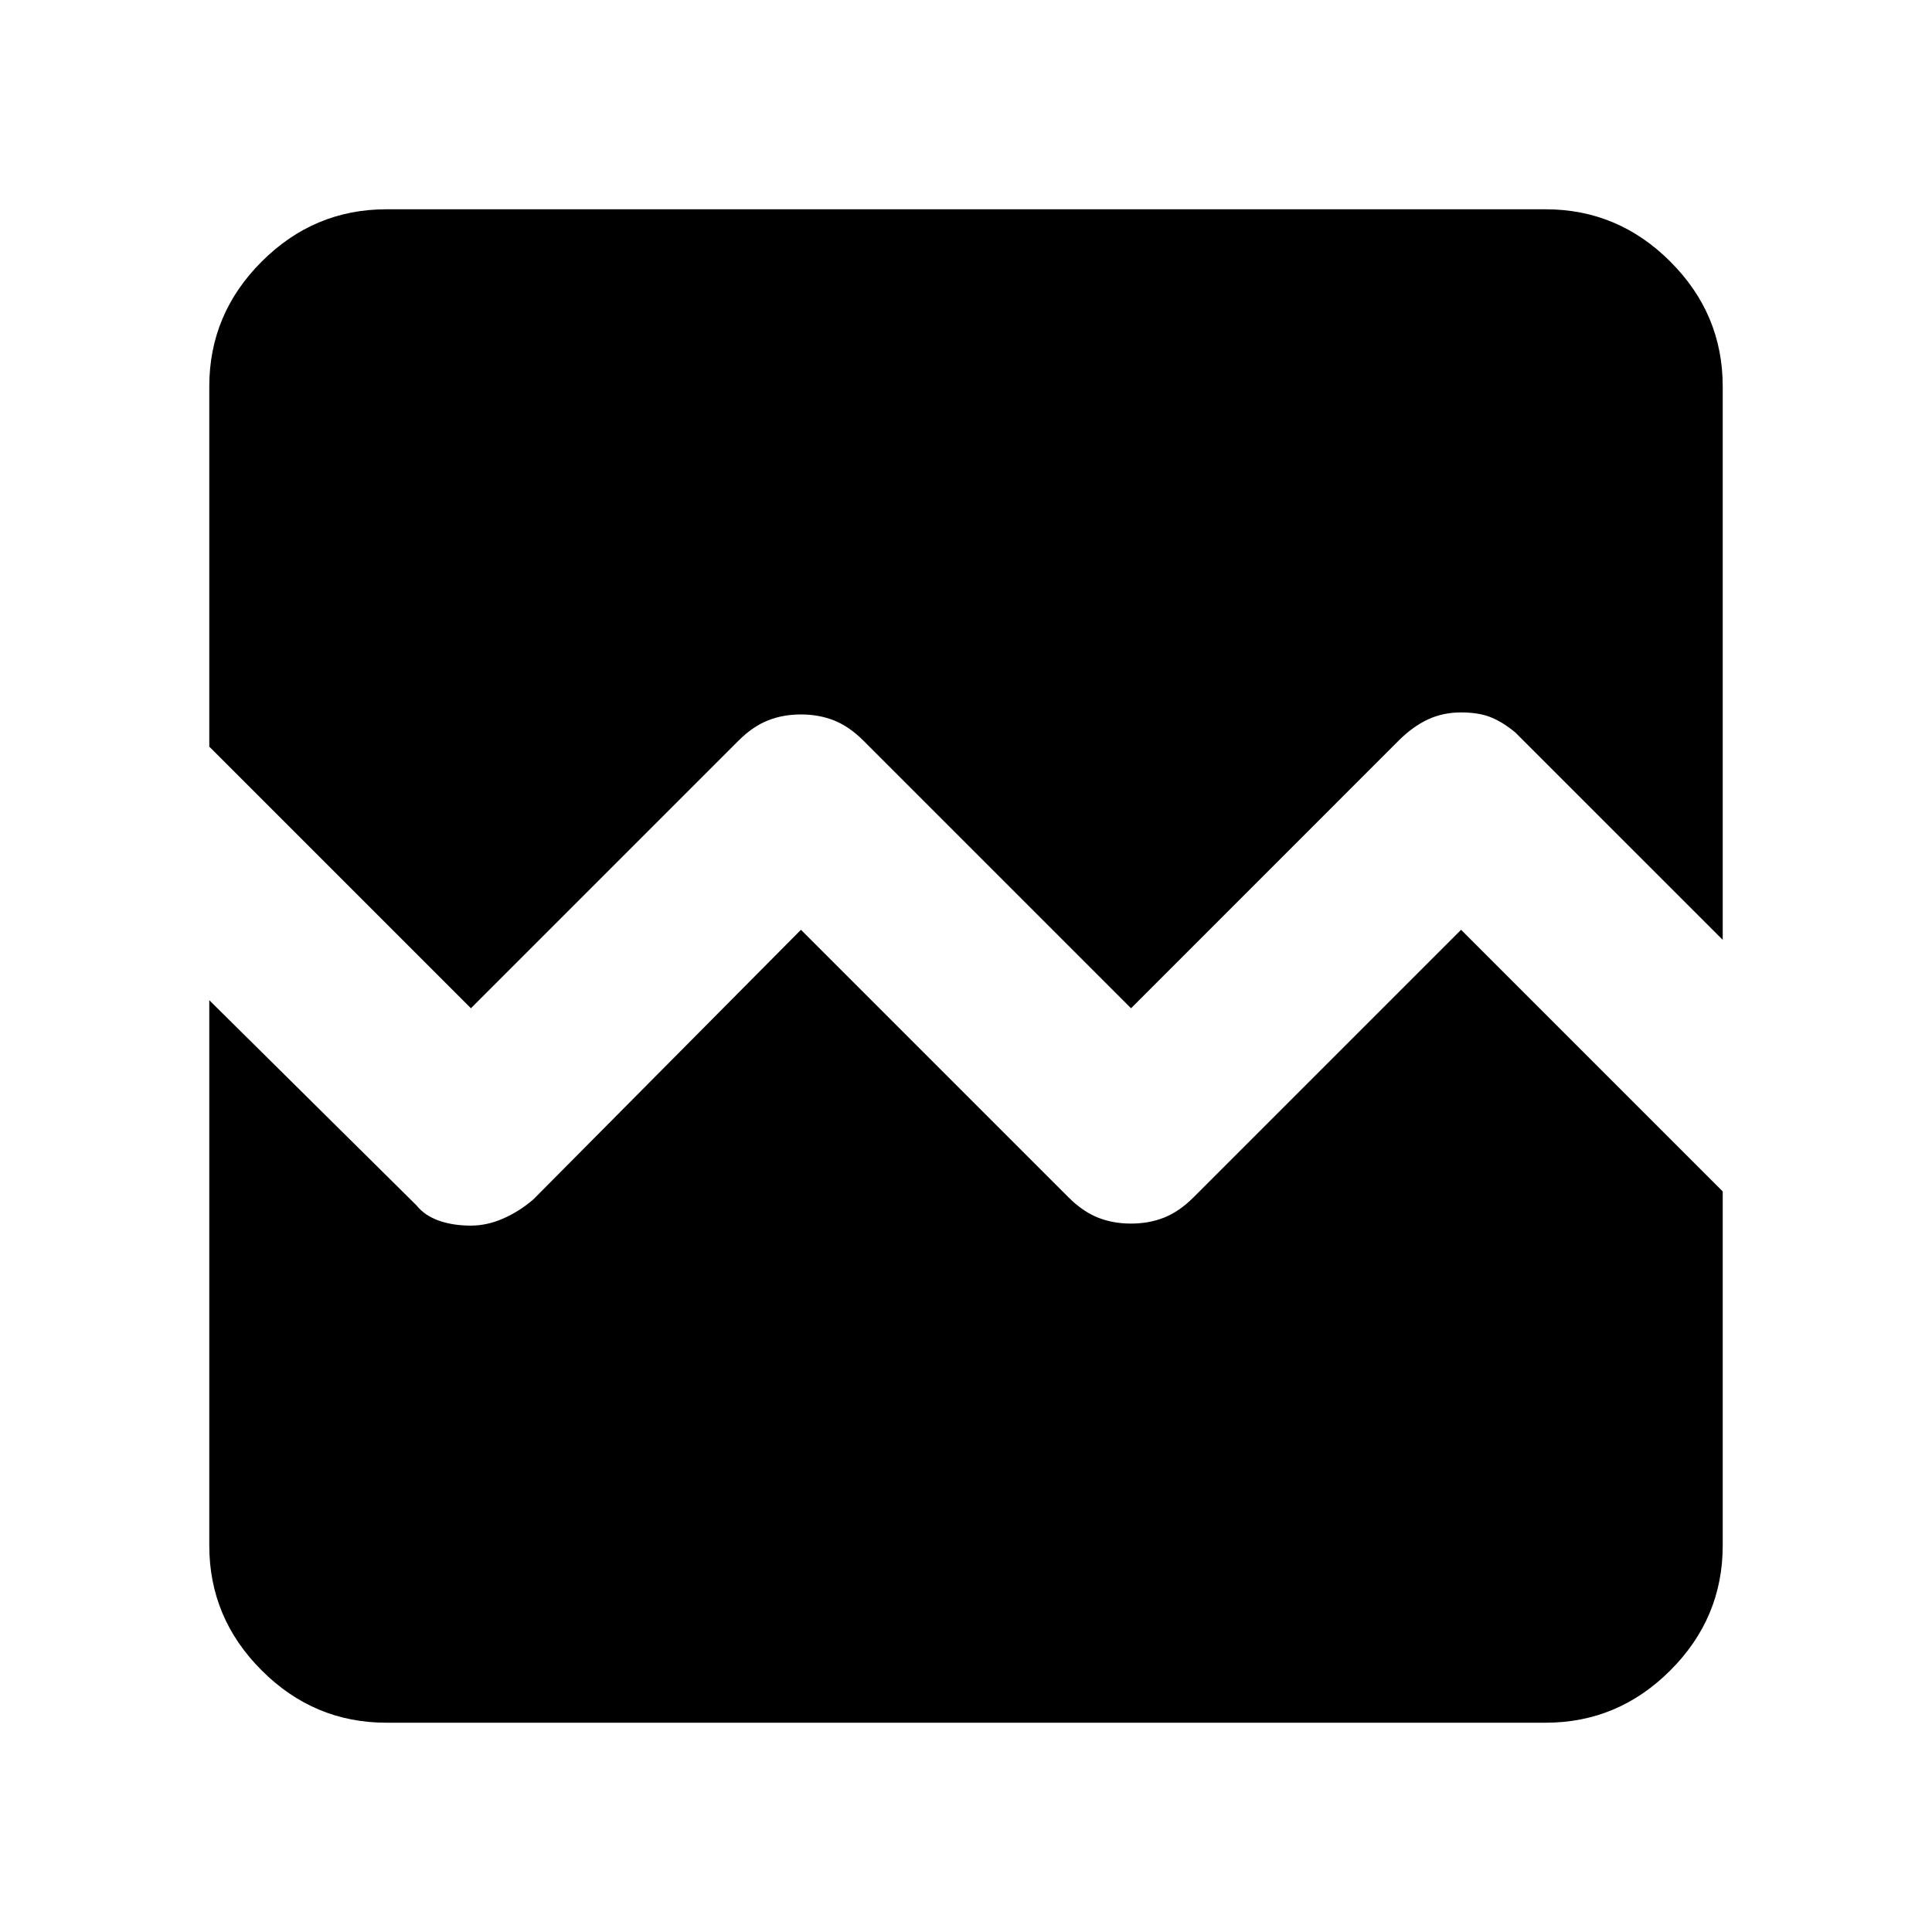 <svg xmlns="http://www.w3.org/2000/svg" height="40" width="40"><path d="M4.333 15.458V8q0-1.5 1.084-2.583Q6.5 4.333 8 4.333h24q1.5 0 2.583 1.084Q35.667 6.5 35.667 8v11.458l-4.292-4.291q-.25-.209-.5-.313-.25-.104-.625-.104t-.688.146q-.312.146-.604.437l-5.541 5.542-5.542-5.542q-.292-.291-.604-.416-.313-.125-.688-.125-.375 0-.687.125-.313.125-.604.416L9.75 20.875ZM8 35.667q-1.5 0-2.583-1.084Q4.333 33.5 4.333 32V20.708l4.292 4.25q.167.209.458.313.292.104.667.104.333 0 .667-.146.333-.146.625-.396l5.541-5.583 5.542 5.542q.292.291.604.416.313.125.688.125.375 0 .687-.125.313-.125.604-.416l5.542-5.542 5.417 5.417V32q0 1.5-1.084 2.583Q33.5 35.667 32 35.667Z"/></svg>